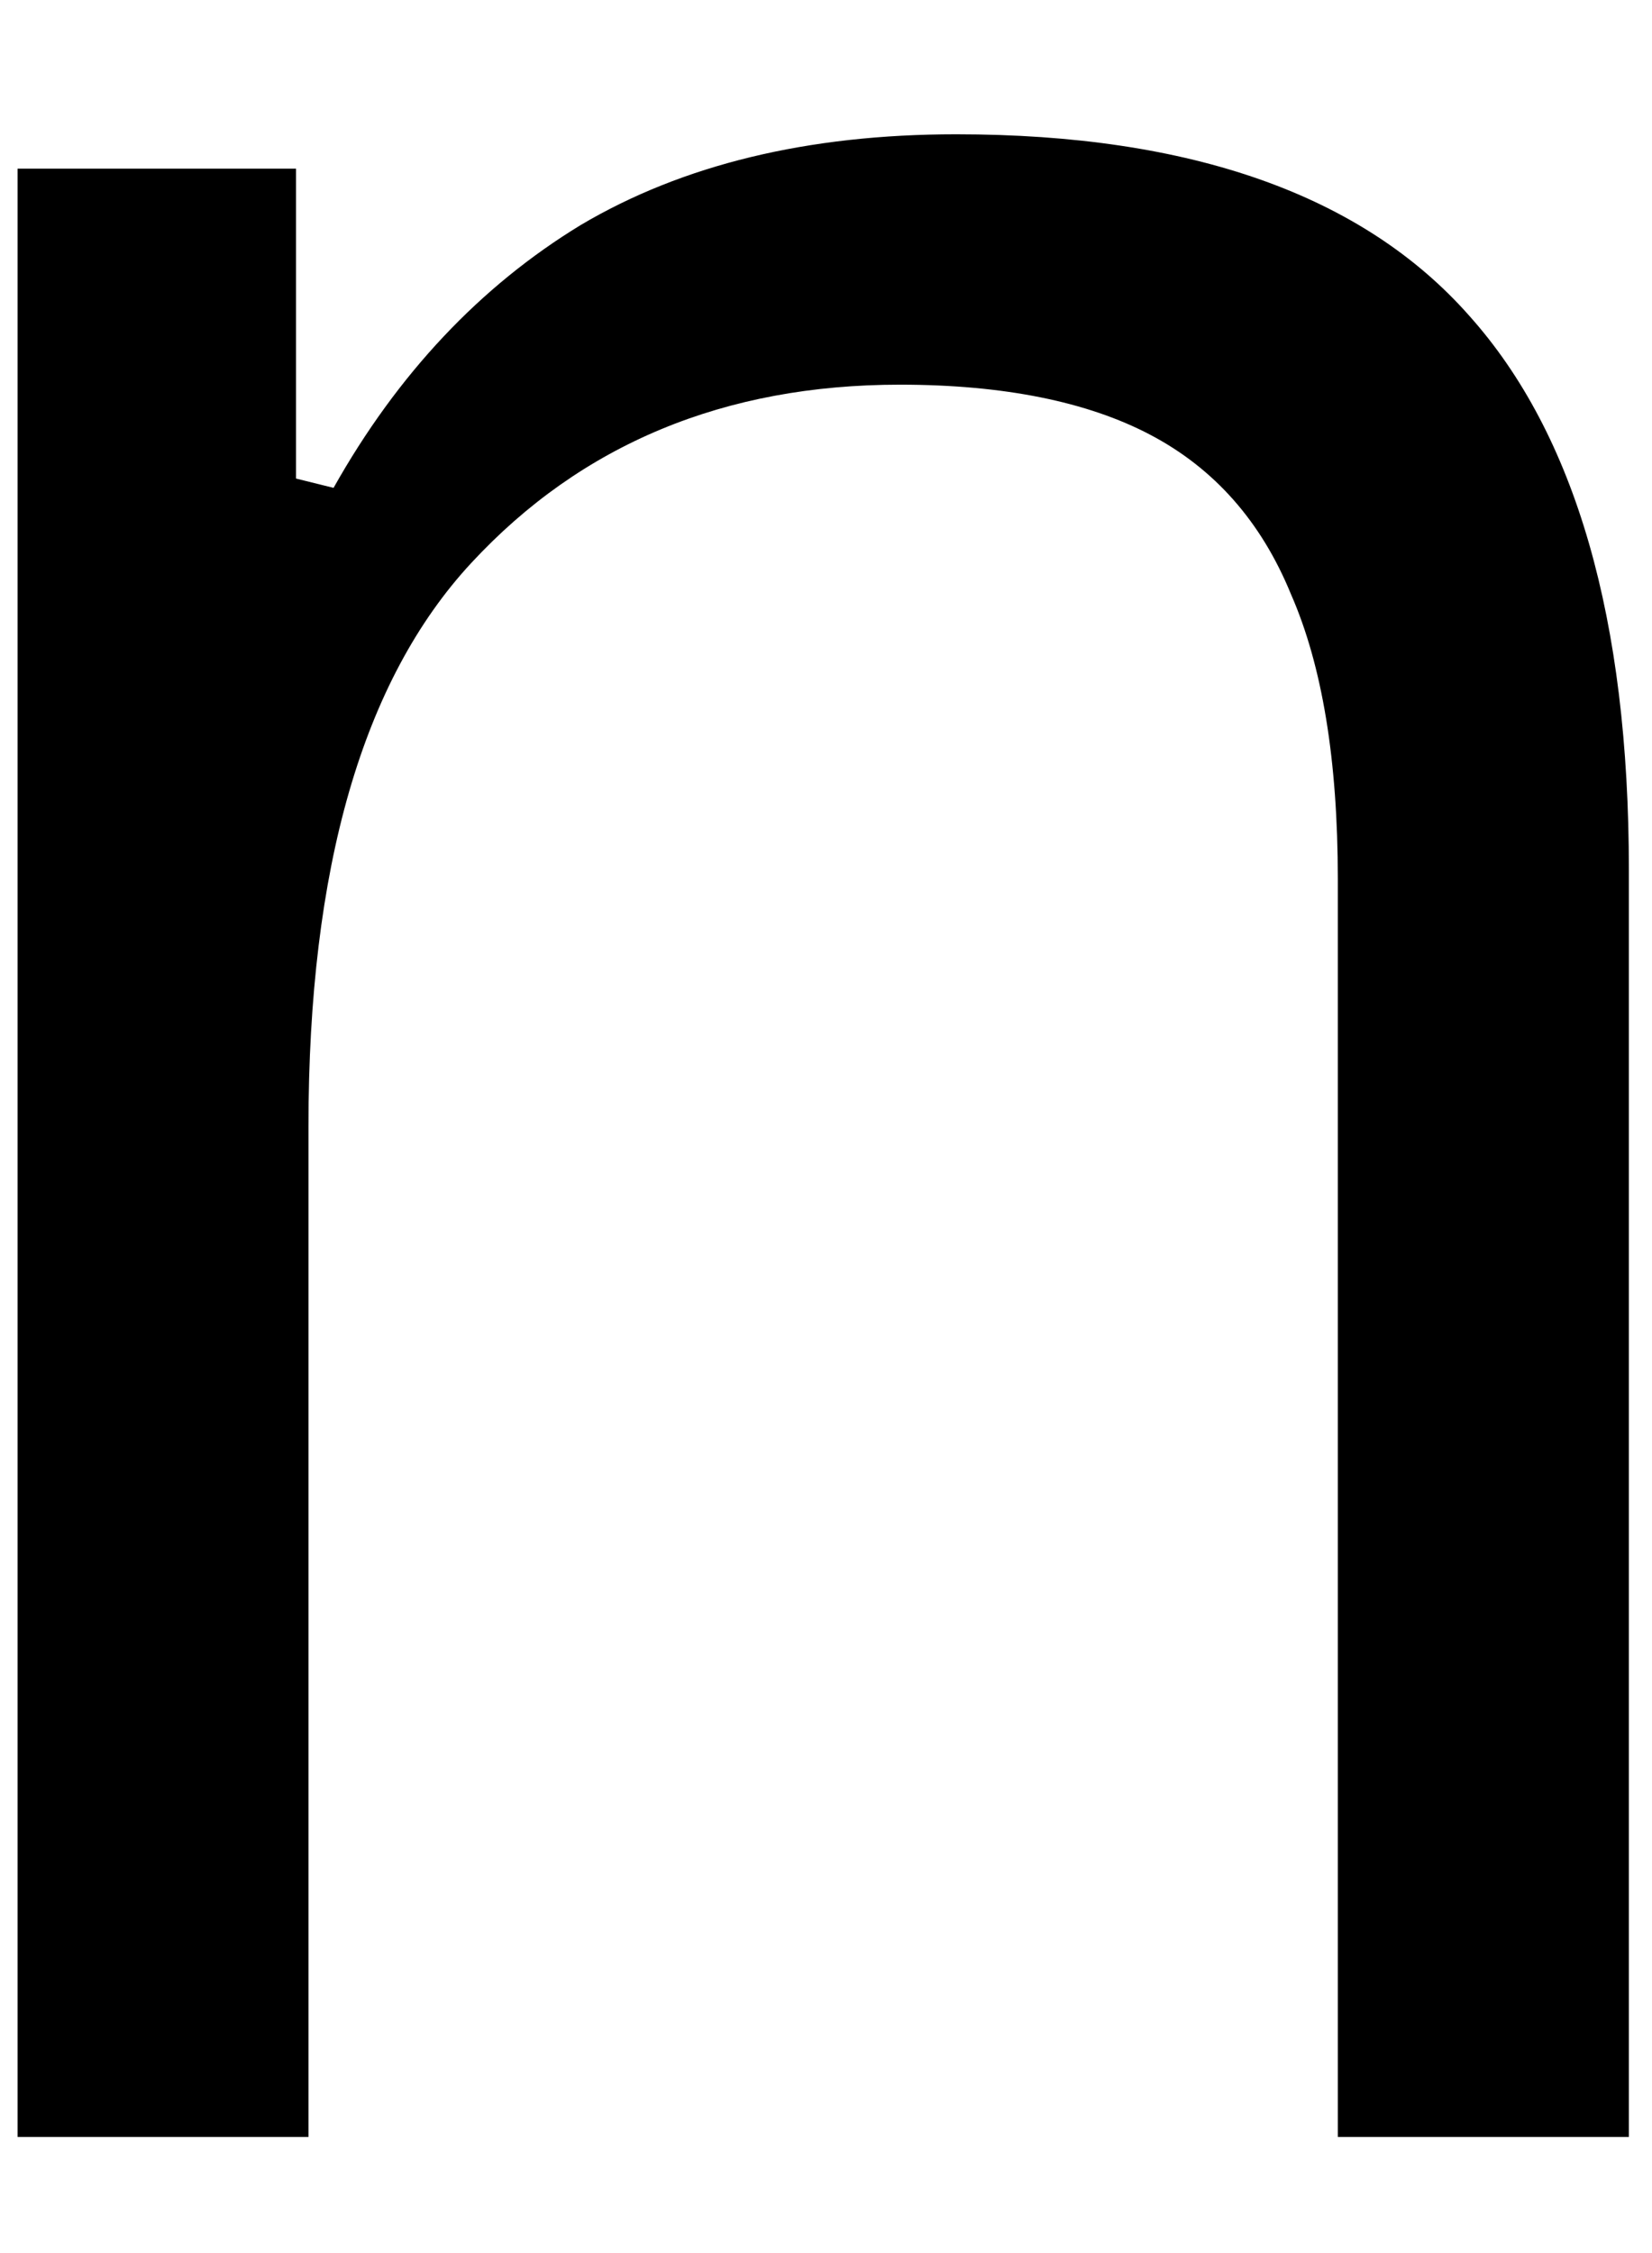<svg width="11" height="15" viewBox="0 0 11 15" fill="none" xmlns="http://www.w3.org/2000/svg">
<path d="M0.117 14.227V1.123H1.971V3.186L2.221 3.248C2.648 2.488 3.2 1.904 3.867 1.498C4.544 1.097 5.377 0.894 6.367 0.894C7.934 0.894 9.075 1.3 9.783 2.102C10.492 2.894 10.846 4.123 10.846 5.79V14.227H8.908V5.852C8.908 5.061 8.804 4.43 8.596 3.956C8.398 3.472 8.085 3.118 7.658 2.894C7.242 2.675 6.684 2.561 5.992 2.561C4.825 2.561 3.872 2.956 3.138 3.748C2.414 4.529 2.054 5.779 2.054 7.498V14.227H0.117Z" fill="black"/>
</svg>

